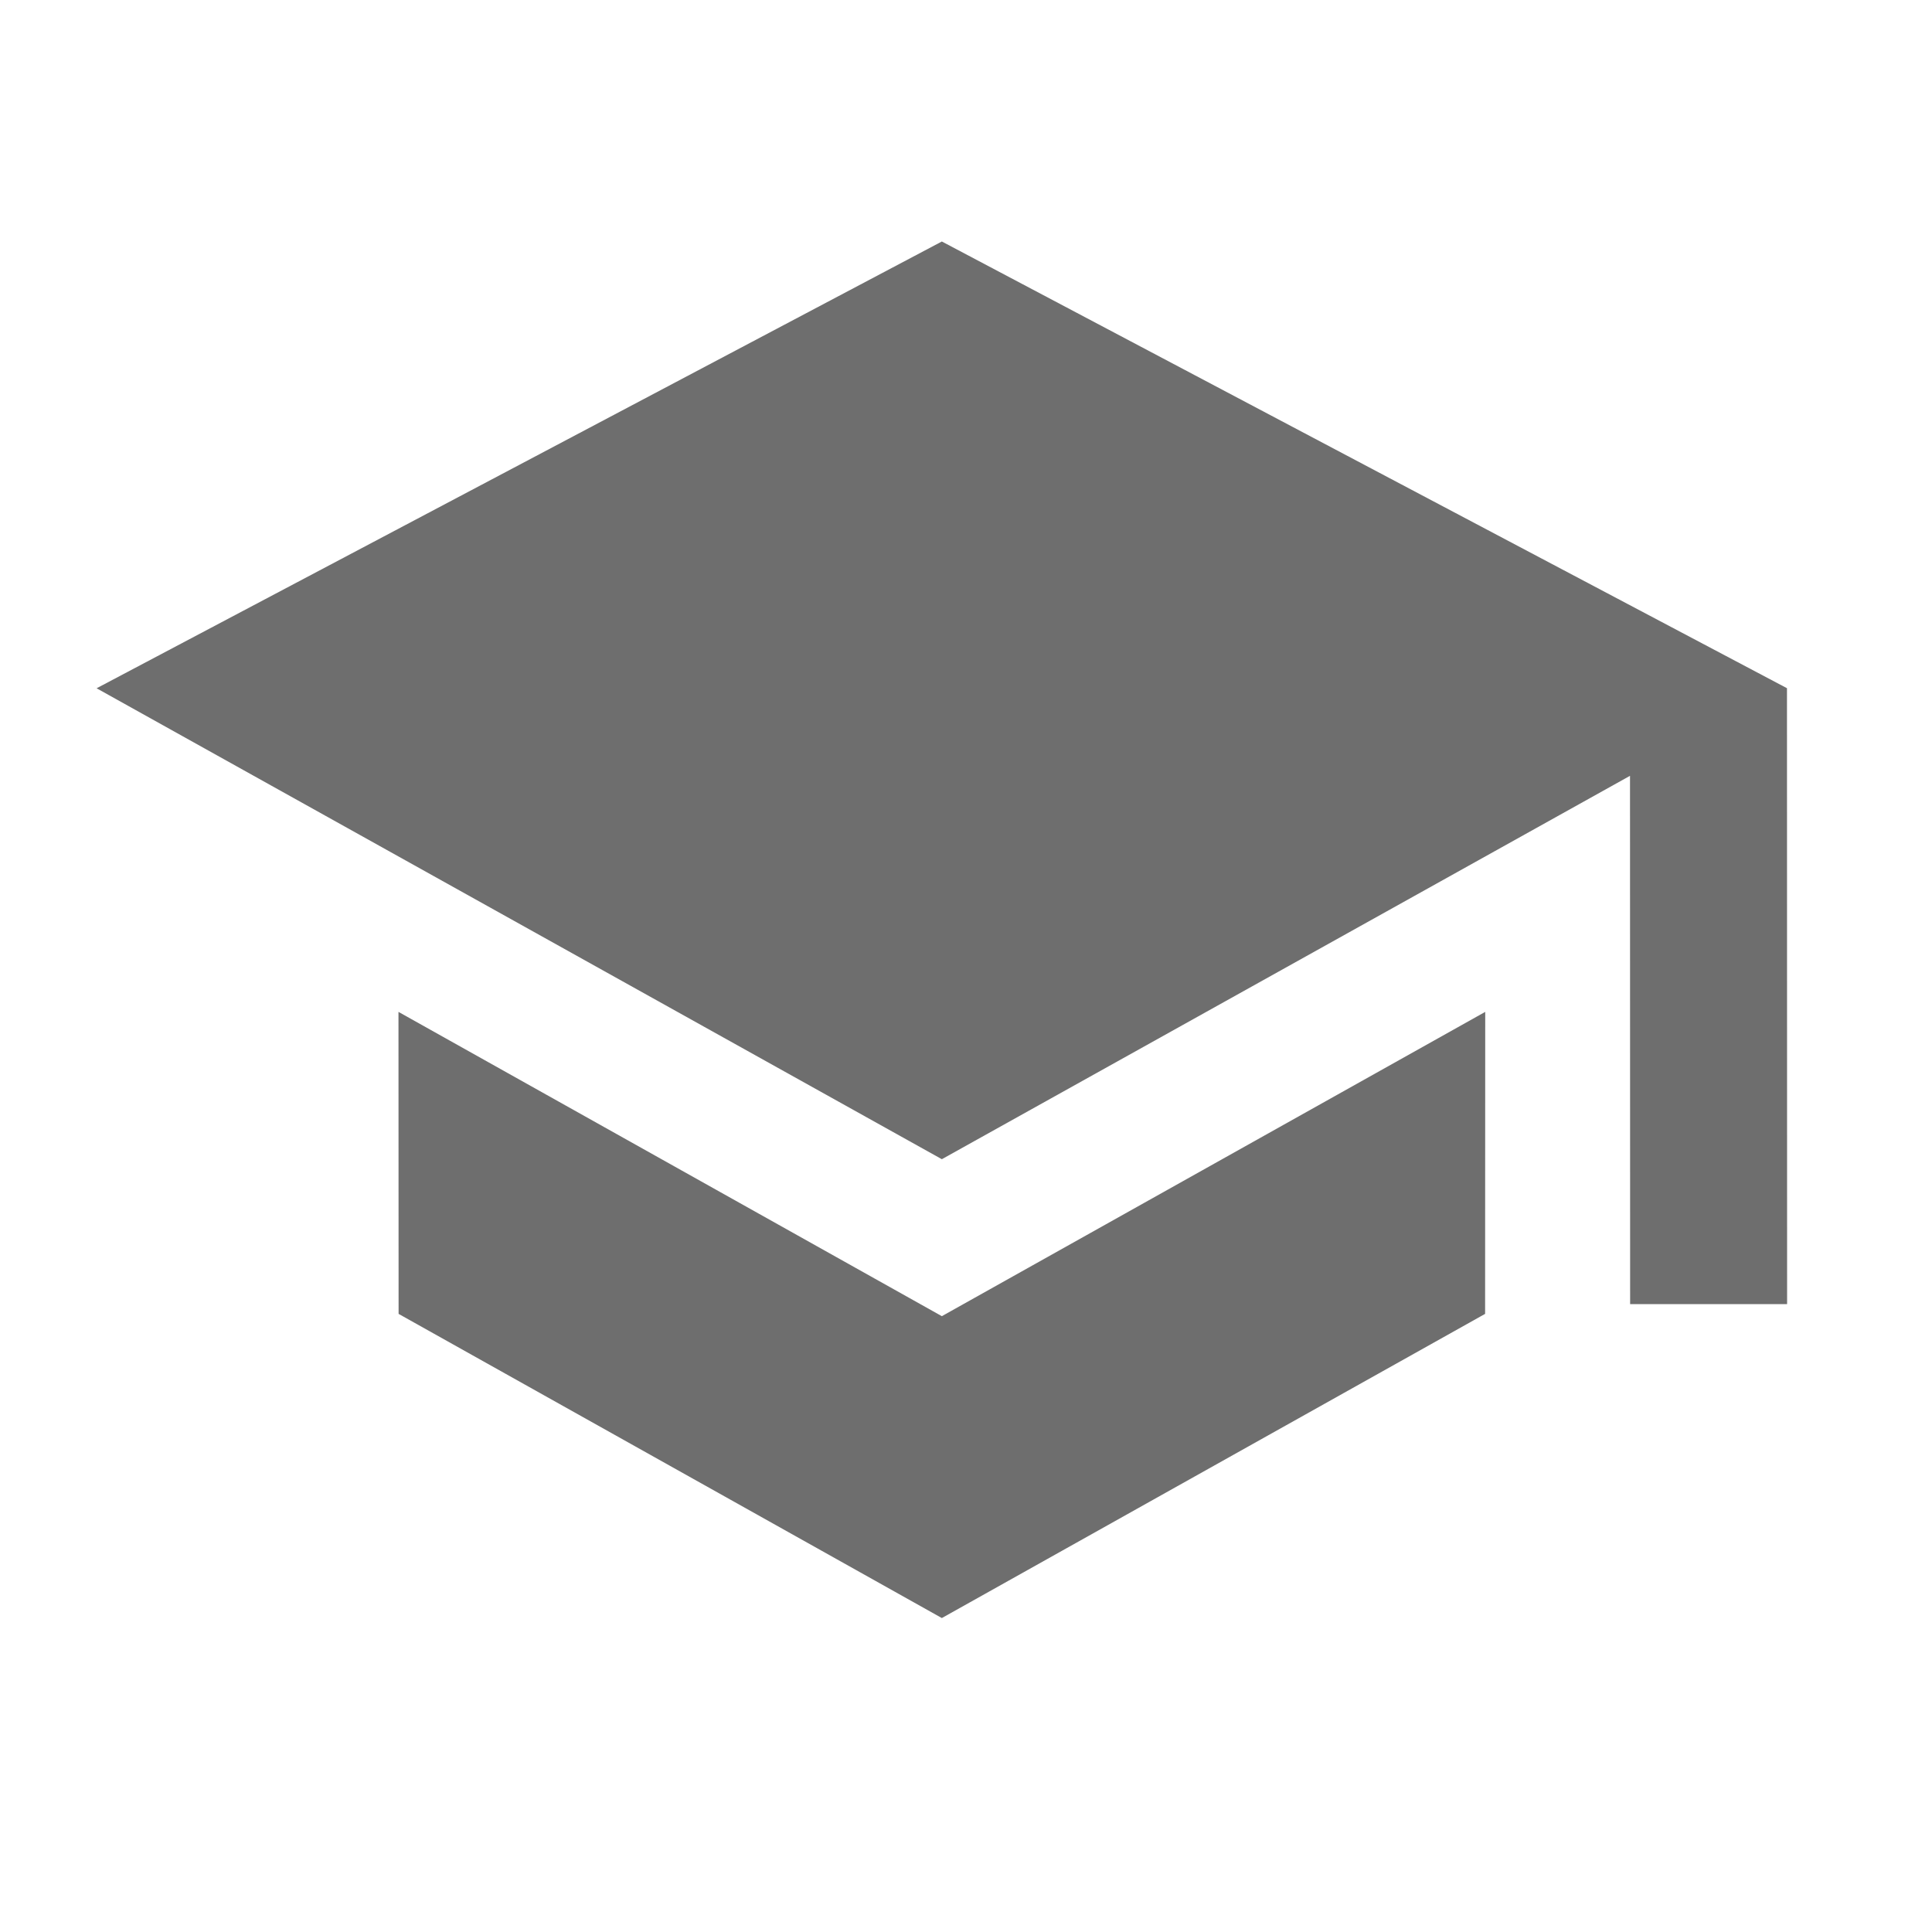 <svg xmlns="http://www.w3.org/2000/svg" width="16" height="16" viewBox="0 0 16 16"><path fill="#6E6E6E" fill-rule="evenodd" d="M2.5,6.38 L7,8.9 L7,11.4 L2.501,8.881 L2.5,6.38 Z M11.5,6.38 L11.499,8.881 L7,11.4 L7,8.9 L11.5,6.38 Z M7,3.28626015e-14 L14,3.7 L13.999,3.701 L14,8.8 L12.7,8.8 L12.699,4.425 L7,7.6 L-4.54747351e-13,3.7 L7,3.28626015e-14 Z" transform="translate(.8 2)"/></svg>